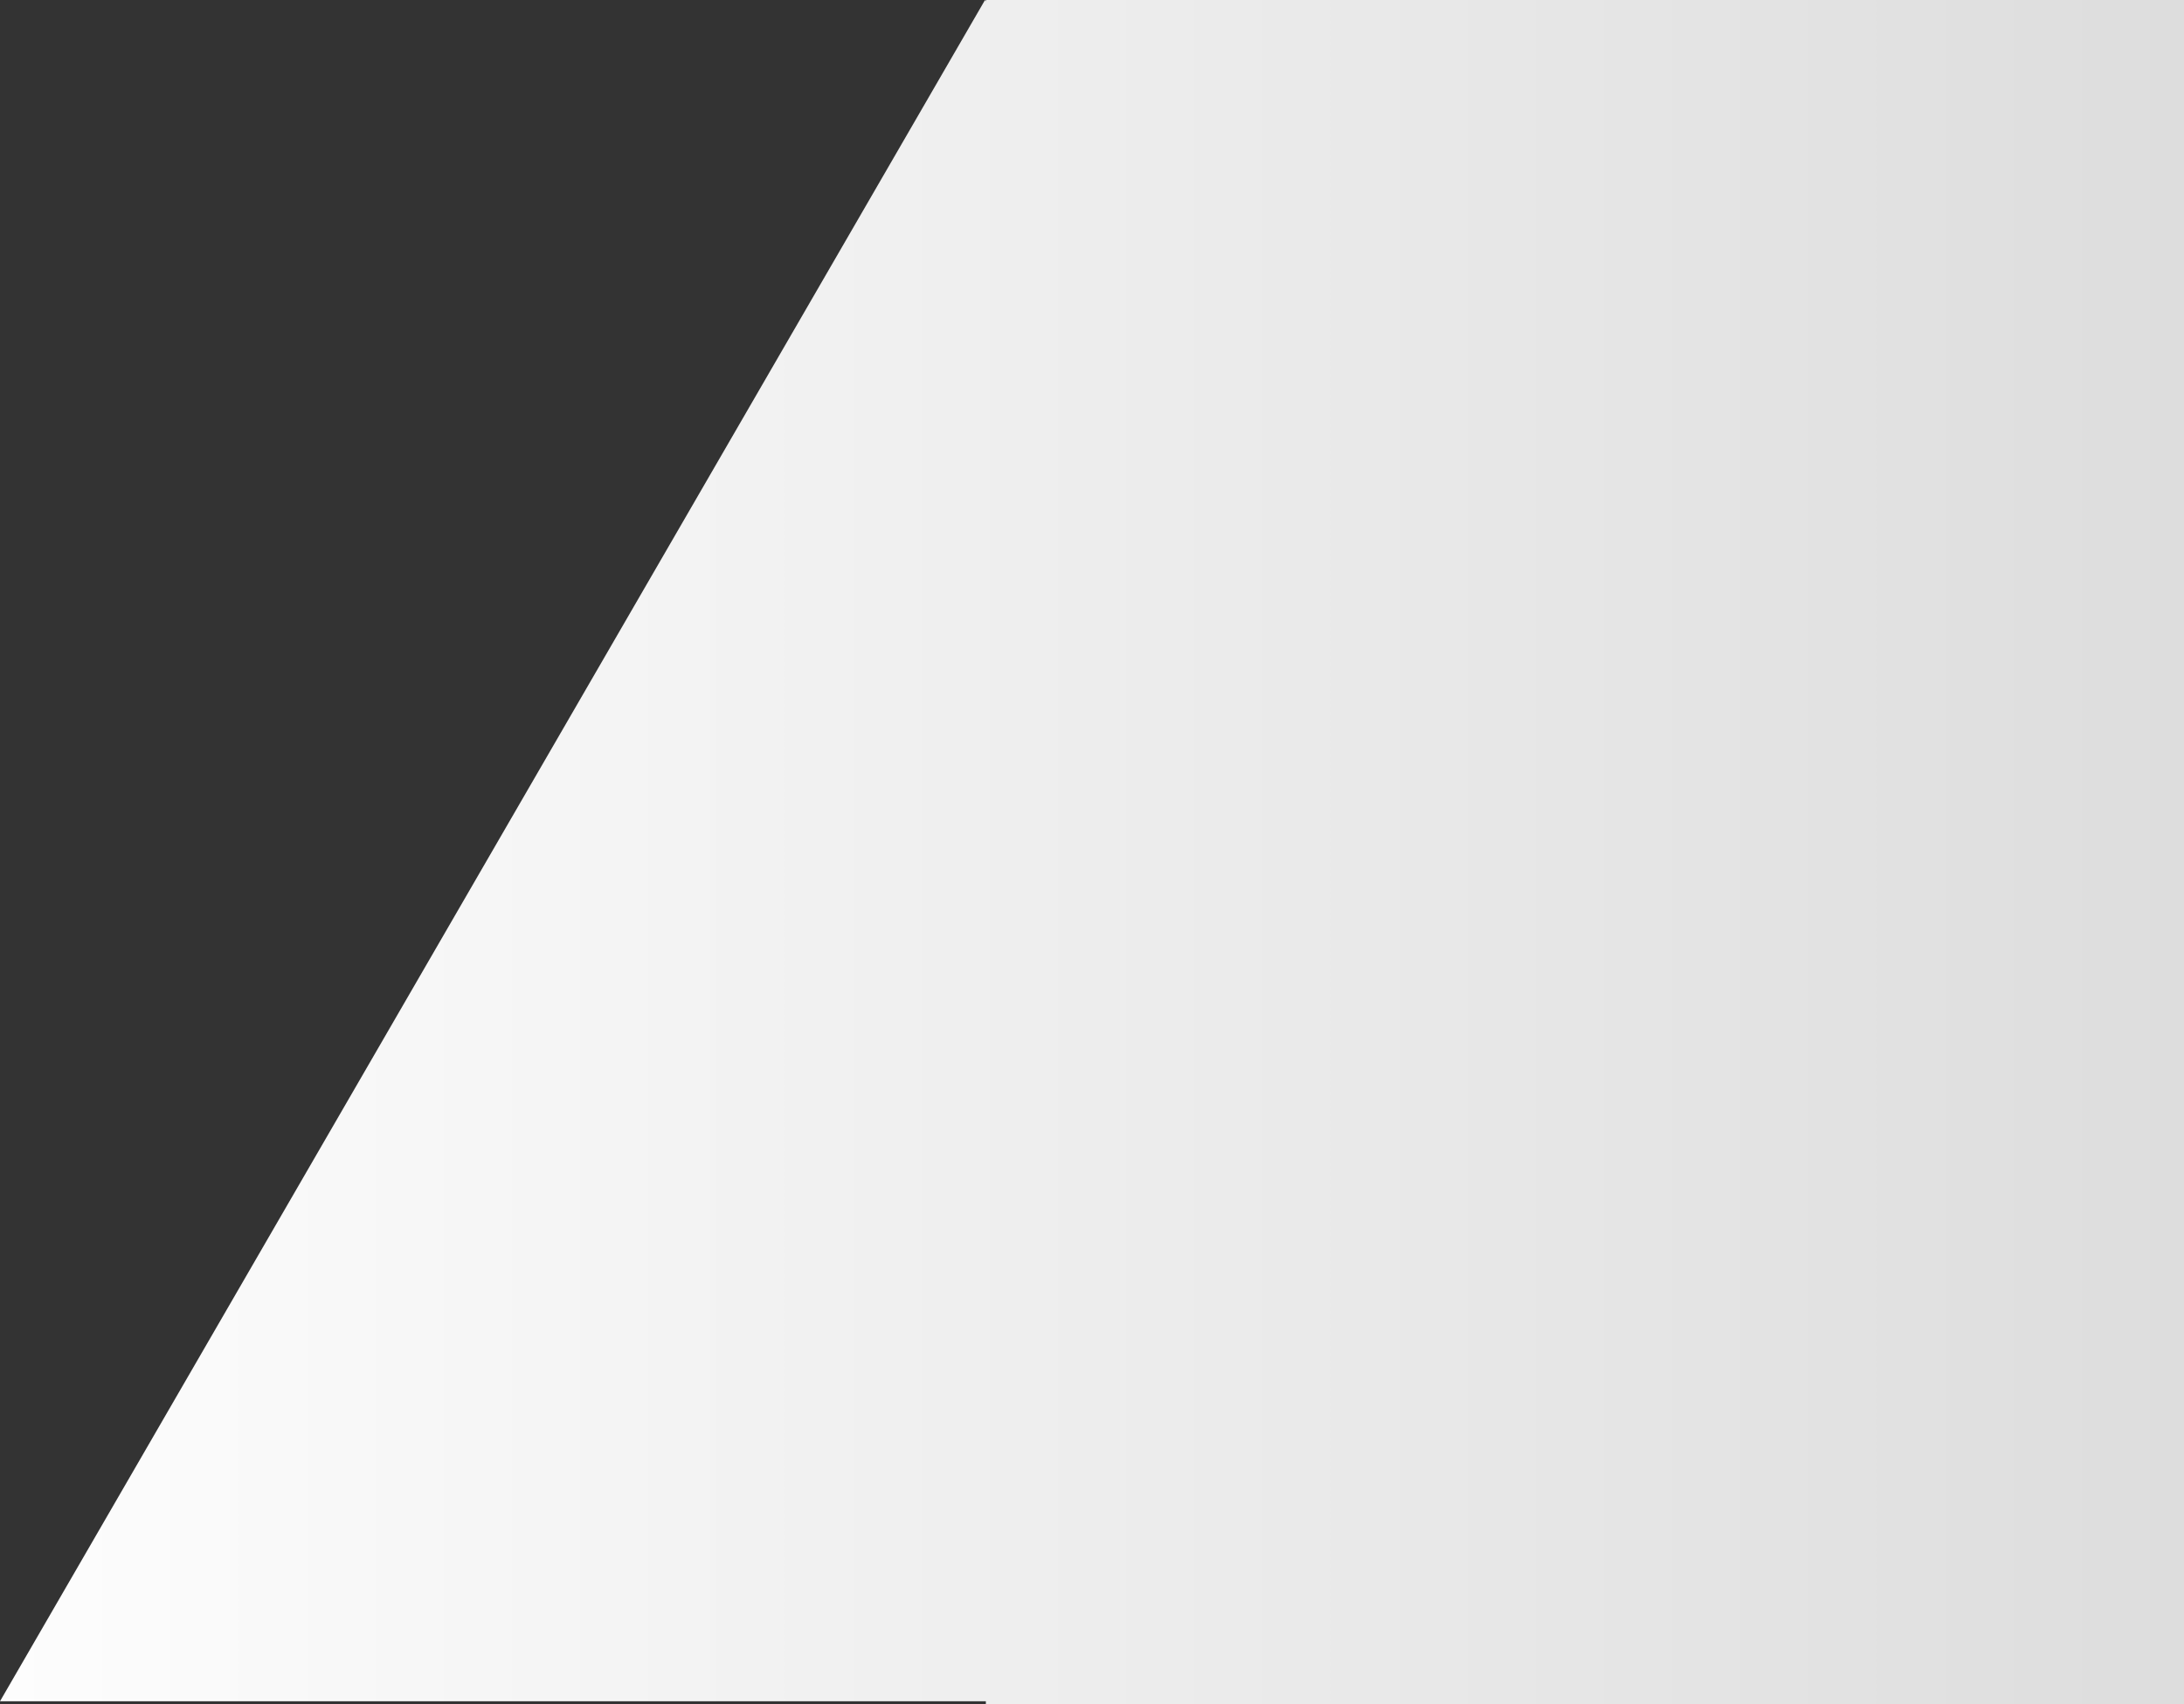 <svg width="1312" height="1024" viewBox="0 0 1312 1024" fill="none" xmlns="http://www.w3.org/2000/svg">
<rect x="0" y="0" width="1312" height="1024" fill="#333333" stroke="none"/>
<path fill-rule="evenodd" clip-rule="evenodd" d="M592.235 0.864L591.735 0L-0 1022.25H592.235V1024H1312V0H592.235V0.864Z" fill="url(#paint0_linear_378_966)"/>
<defs>
<linearGradient id="paint0_linear_378_966" x1="-0" y1="512" x2="1312" y2="512" gradientUnits="userSpaceOnUse">
<stop stop-color="#FDFDFD"/>
<stop offset="1" stop-color="#DDDDDD"/>
</linearGradient>
</defs>
</svg>
